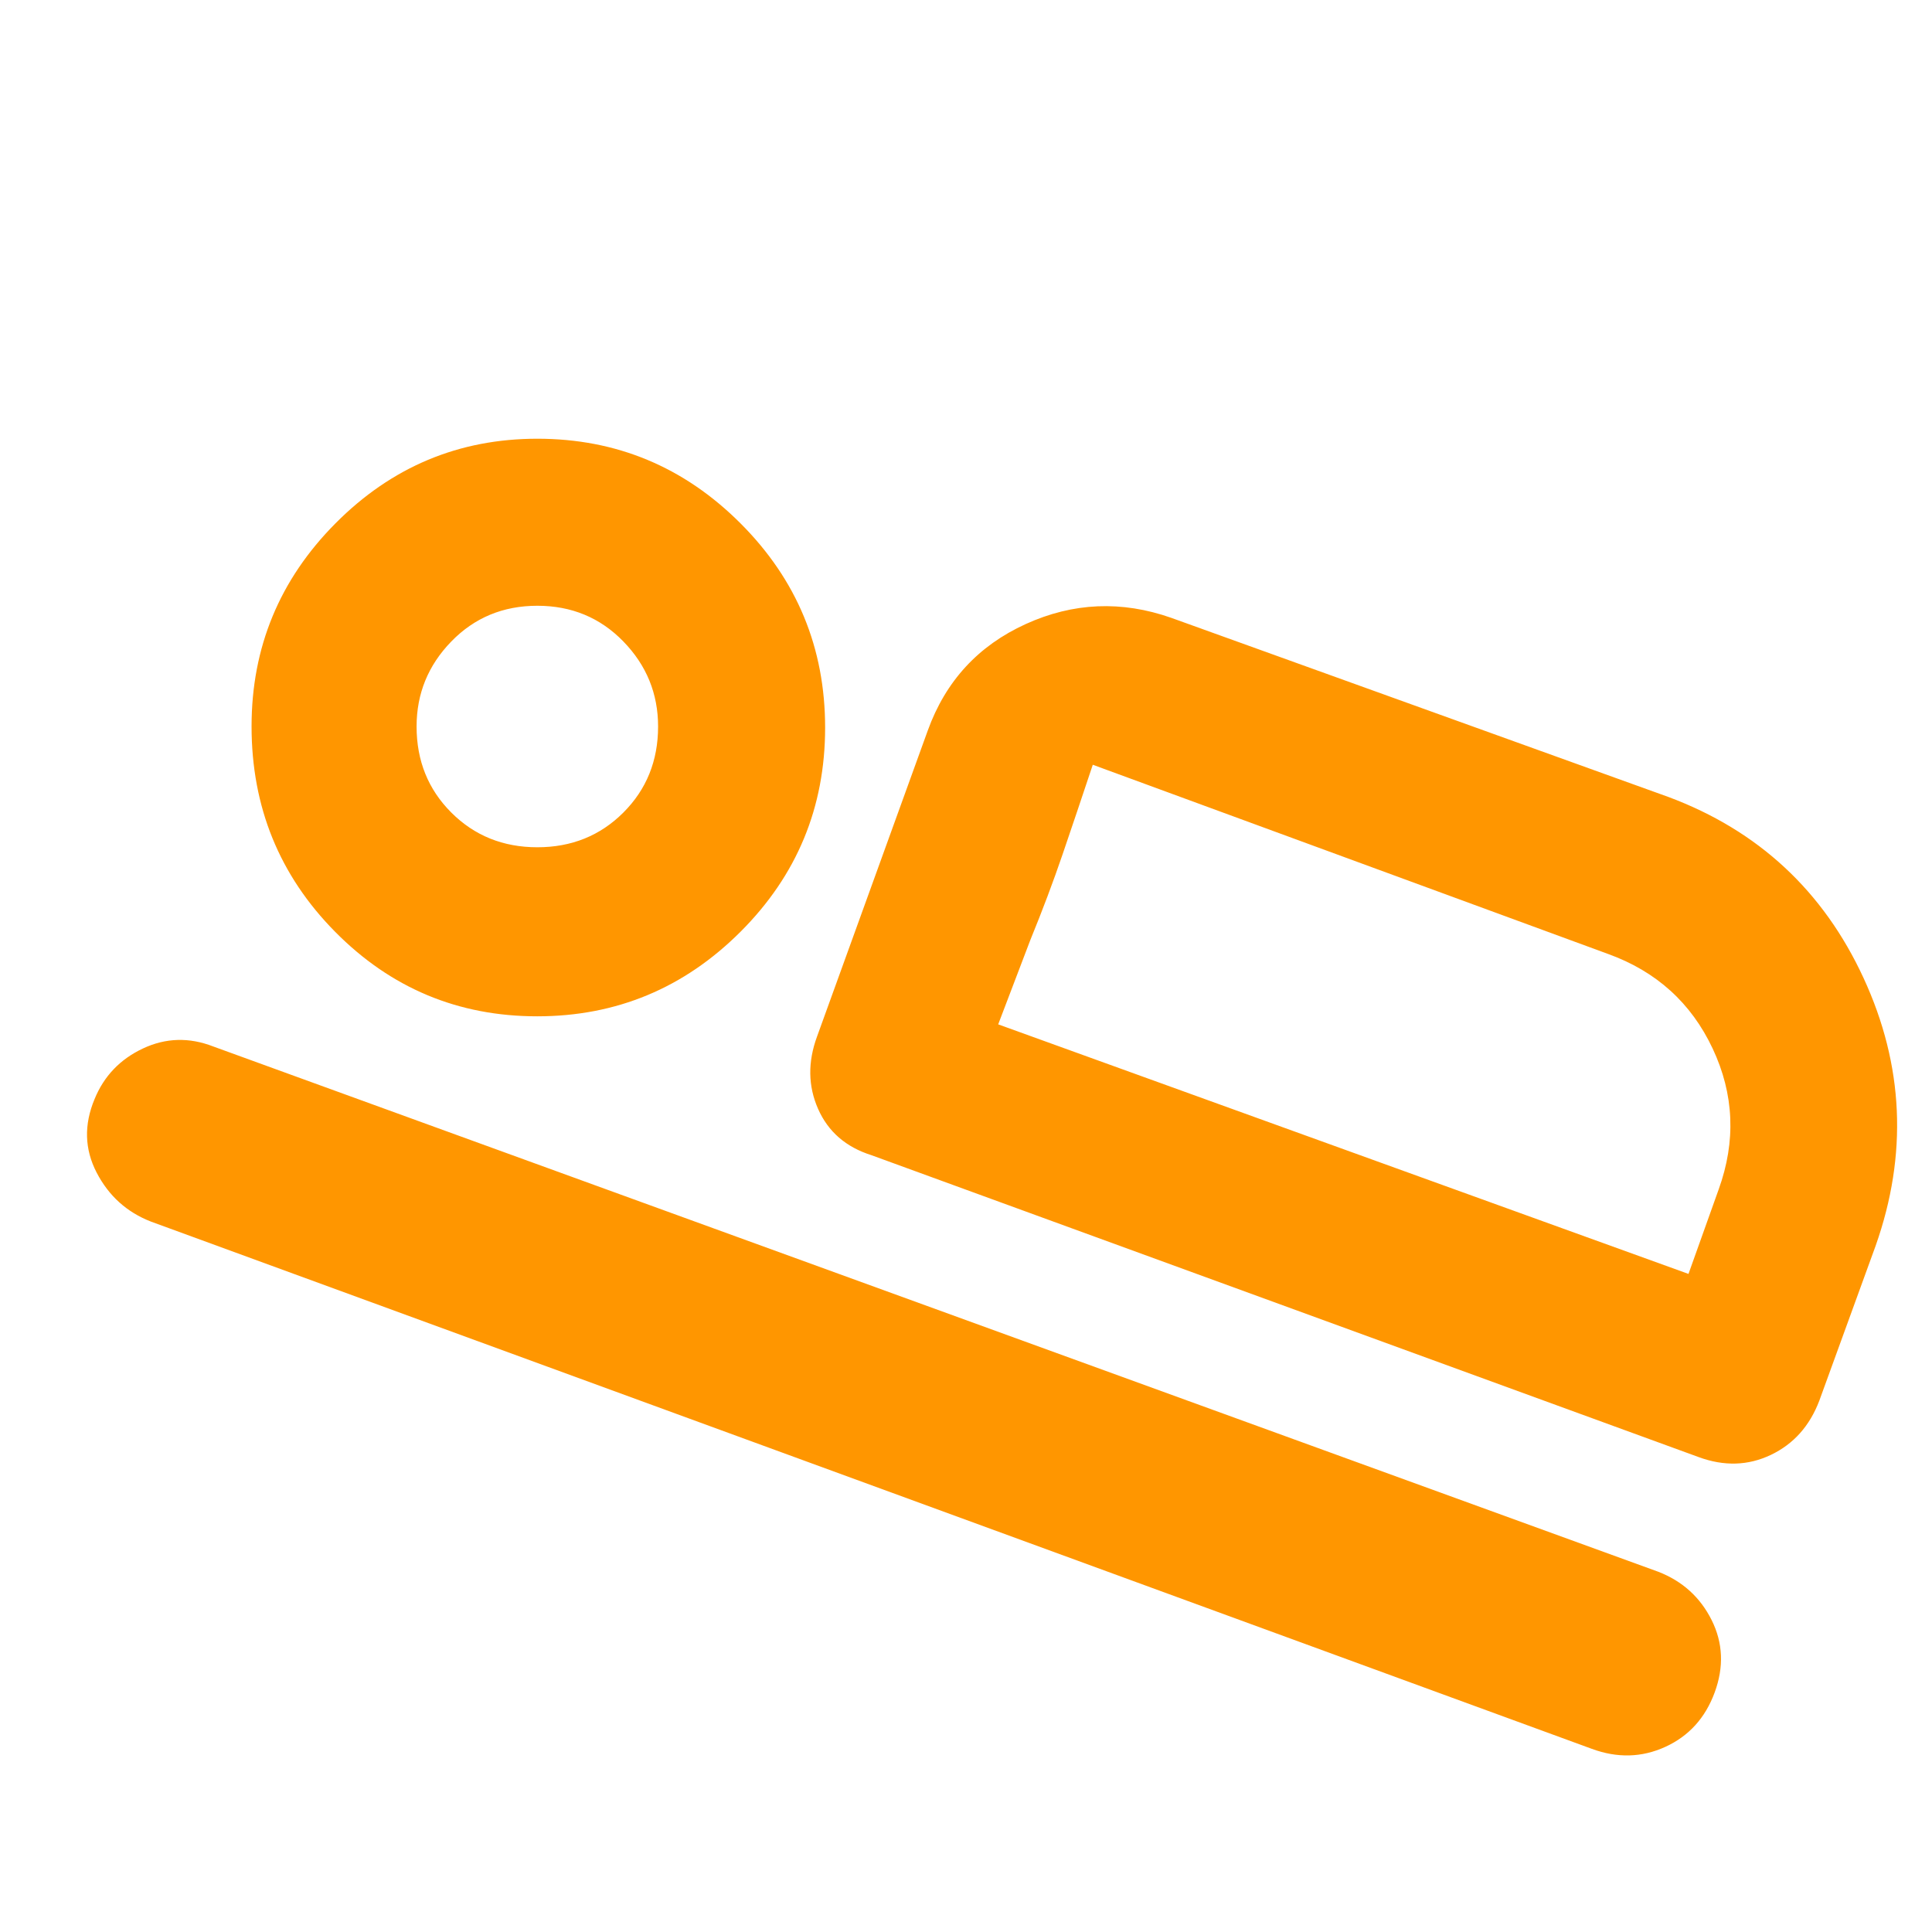 <svg xmlns="http://www.w3.org/2000/svg" height="48" viewBox="0 -960 960 960" width="48"><path fill="rgb(255, 150, 0)" d="m406-445 55-152q13.3-36.8 48.65-52.9Q545-666 582-653l247 89q67 25 97 90t6 133l-28 77q-7.17 18.87-24.08 26.93Q863-229 844-236L433-386q-19-6-26.5-23t-.5-36Zm137-135q-8 24-15 44.5T512-493l-16 42 47-129ZM791-91 75-353q-18-7-27-24.39-9-17.38-1-36.5Q54-431 71-439t35-1l718 261q18 7 26.5 24t1.5 36q-7 19-24.5 27T791-91ZM266.94-455Q208-455 166.5-497.02 125-539.03 125-599.06 125-658 166.75-700T267-742q58.92 0 100.96 42.06Q410-657.88 410-598.44T367.94-497q-42.06 42-101 42Zm.06-84q25.5 0 42.75-17.25T327-599q0-24.5-17.25-42.25T267-659q-25.5 0-42.75 17.75T207-599q0 25.5 17.25 42.75T267-539Zm229 88 343 124 15-42q13-36-3-70t-52-47l-256-94-47 129ZM267-599Z"/></svg>